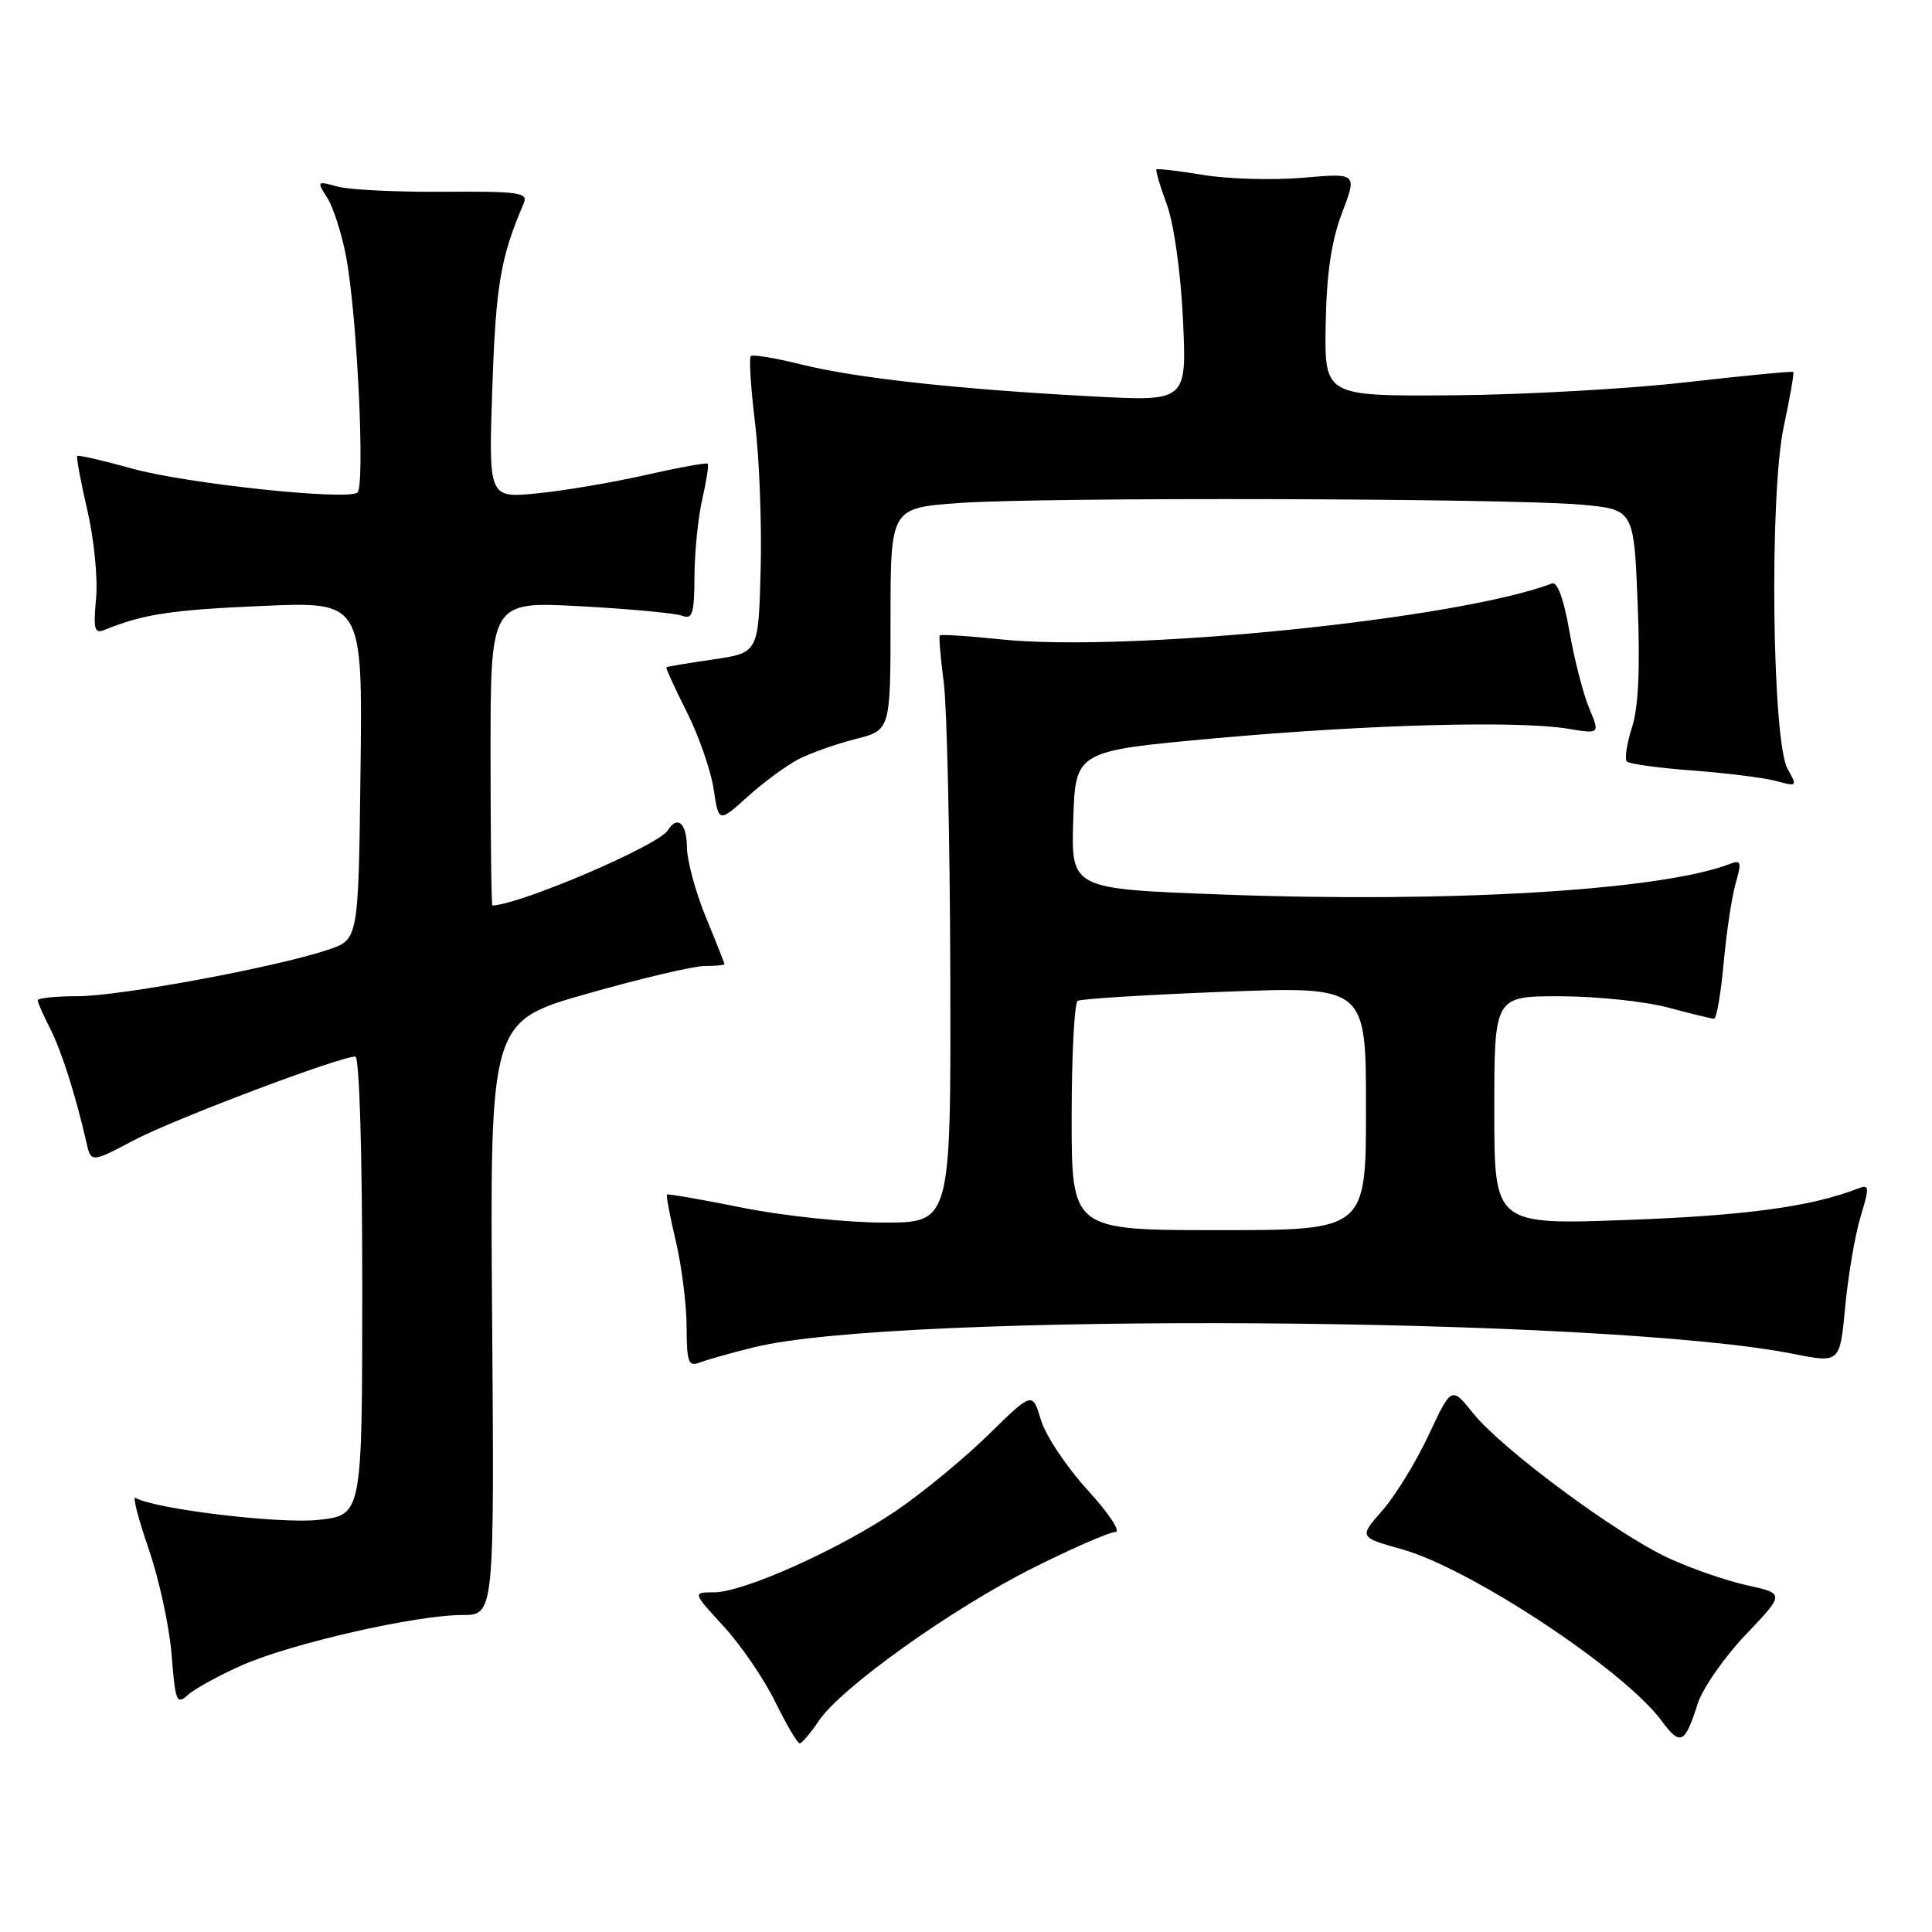 <?xml version="1.0" encoding="UTF-8" standalone="no"?>
<!DOCTYPE svg PUBLIC "-//W3C//DTD SVG 1.1//EN" "http://www.w3.org/Graphics/SVG/1.1/DTD/svg11.dtd" >
<svg xmlns="http://www.w3.org/2000/svg" xmlns:xlink="http://www.w3.org/1999/xlink" version="1.1" viewBox="0 0 256 256">
 <g >
 <path fill="currentColor"
d=" M 108.49 228.03 C 111.43 223.64 126.09 213.17 136.90 207.75 C 142.11 205.14 147.01 203.00 147.79 203.00 C 148.57 203.00 146.93 200.51 144.12 197.45 C 141.33 194.39 138.54 190.21 137.93 188.15 C 136.80 184.40 136.80 184.40 130.94 190.14 C 127.72 193.29 122.25 197.79 118.79 200.15 C 111.19 205.31 98.57 210.97 94.62 210.99 C 91.75 211.00 91.75 211.00 95.87 215.48 C 98.14 217.94 101.22 222.44 102.71 225.48 C 104.20 228.51 105.66 231.00 105.96 231.00 C 106.26 231.00 107.39 229.66 108.49 228.03 Z  M 224.95 225.76 C 225.61 223.71 228.48 219.58 231.32 216.60 C 236.50 211.16 236.50 211.16 231.50 210.06 C 228.75 209.46 224.05 207.83 221.06 206.44 C 214.17 203.25 198.99 191.99 195.21 187.28 C 192.33 183.69 192.33 183.69 189.31 190.14 C 187.65 193.69 184.89 198.19 183.18 200.14 C 180.06 203.69 180.06 203.69 185.78 205.29 C 194.86 207.84 215.17 221.26 220.17 228.01 C 222.66 231.38 223.25 231.10 224.95 225.76 Z  M 32.10 220.64 C 38.59 217.77 55.12 214.00 61.23 214.00 C 65.50 214.00 65.50 214.00 65.21 174.67 C 64.91 135.34 64.91 135.34 77.81 131.67 C 84.90 129.65 91.90 128.00 93.35 128.00 C 94.81 128.00 96.00 127.89 96.00 127.75 C 95.99 127.61 94.88 124.80 93.52 121.50 C 92.16 118.20 91.04 114.04 91.02 112.25 C 91.00 109.08 89.75 107.98 88.49 110.02 C 87.24 112.03 69.17 119.78 65.25 119.99 C 65.11 119.99 65.00 110.93 65.00 99.85 C 65.00 79.69 65.00 79.69 76.88 80.33 C 83.41 80.68 89.49 81.25 90.38 81.59 C 91.76 82.12 92.00 81.34 92.02 76.36 C 92.04 73.14 92.50 68.53 93.06 66.12 C 93.61 63.71 93.94 61.60 93.77 61.44 C 93.61 61.28 89.88 61.96 85.49 62.95 C 81.09 63.95 74.63 65.04 71.11 65.38 C 64.73 66.00 64.73 66.00 65.24 51.25 C 65.71 37.71 66.32 34.12 69.41 26.91 C 70.01 25.52 68.74 25.34 58.79 25.41 C 52.58 25.46 46.24 25.15 44.71 24.72 C 41.99 23.96 41.96 24.01 43.37 26.22 C 44.16 27.47 45.29 30.98 45.86 34.00 C 47.33 41.74 48.41 64.63 47.34 65.29 C 45.68 66.32 24.51 64.05 17.51 62.09 C 13.67 61.02 10.40 60.27 10.24 60.42 C 10.09 60.58 10.69 63.81 11.57 67.60 C 12.46 71.40 12.98 76.66 12.73 79.30 C 12.35 83.42 12.51 84.01 13.89 83.45 C 18.95 81.38 22.79 80.80 34.77 80.29 C 48.04 79.71 48.04 79.71 47.77 102.10 C 47.50 124.49 47.50 124.49 43.50 125.84 C 36.61 128.15 15.91 132.00 10.33 132.00 C 7.40 132.00 5.00 132.25 5.00 132.55 C 5.00 132.85 5.72 134.48 6.59 136.18 C 8.10 139.09 10.02 145.10 11.43 151.29 C 12.06 154.09 12.06 154.09 17.78 151.07 C 23.07 148.28 45.00 140.00 47.08 140.00 C 47.62 140.00 48.00 152.63 48.00 170.37 C 48.00 200.74 48.00 200.74 42.25 201.39 C 37.17 201.97 20.34 199.94 17.96 198.47 C 17.54 198.22 18.33 201.27 19.70 205.25 C 21.08 209.24 22.45 215.55 22.74 219.28 C 23.23 225.50 23.41 225.94 24.92 224.57 C 25.83 223.75 29.06 221.98 32.10 220.64 Z  M 100.00 178.50 C 119.01 173.84 212.77 174.45 237.65 179.40 C 243.80 180.62 243.80 180.62 244.50 173.13 C 244.89 169.01 245.80 163.66 246.53 161.24 C 247.74 157.22 247.71 156.90 246.18 157.49 C 240.01 159.88 231.44 161.06 215.84 161.64 C 198.00 162.31 198.00 162.31 198.00 147.16 C 198.00 132.00 198.00 132.00 206.75 132.01 C 211.56 132.02 217.97 132.69 221.00 133.50 C 224.03 134.31 226.78 134.98 227.11 134.99 C 227.45 134.99 228.02 131.69 228.39 127.64 C 228.76 123.60 229.47 118.83 229.98 117.05 C 230.80 114.22 230.70 113.90 229.21 114.48 C 220.05 117.99 192.13 119.67 161.71 118.52 C 141.93 117.78 141.93 117.78 142.21 108.64 C 142.50 99.51 142.50 99.51 161.00 97.83 C 181.21 96.00 201.09 95.46 207.75 96.56 C 212.01 97.26 212.01 97.26 210.56 93.80 C 209.77 91.90 208.59 87.32 207.95 83.61 C 207.21 79.36 206.35 77.03 205.64 77.31 C 193.27 82.04 149.53 86.48 132.63 84.72 C 128.31 84.27 124.66 84.03 124.52 84.20 C 124.39 84.36 124.63 87.20 125.06 90.50 C 125.48 93.80 125.87 111.24 125.92 129.25 C 126.00 162.00 126.00 162.00 117.10 162.00 C 112.20 162.00 103.79 161.11 98.40 160.03 C 93.01 158.95 88.50 158.16 88.38 158.29 C 88.25 158.41 88.78 161.21 89.56 164.51 C 90.33 167.80 90.98 172.91 90.98 175.86 C 91.00 180.55 91.22 181.13 92.75 180.53 C 93.71 180.16 96.97 179.24 100.00 178.50 Z  M 105.79 100.61 C 107.39 99.78 110.79 98.58 113.35 97.93 C 118.00 96.76 118.00 96.76 118.00 82.03 C 118.00 67.30 118.00 67.30 127.15 66.65 C 138.43 65.85 199.91 66.02 209.50 66.87 C 216.50 67.50 216.50 67.50 217.00 80.00 C 217.34 88.59 217.11 93.72 216.24 96.41 C 215.55 98.55 215.25 100.58 215.57 100.91 C 215.90 101.23 219.84 101.77 224.33 102.10 C 228.82 102.44 233.79 103.06 235.36 103.49 C 238.14 104.25 238.18 104.21 236.87 101.89 C 234.80 98.21 234.43 65.54 236.36 56.51 C 237.18 52.67 237.75 49.42 237.62 49.29 C 237.49 49.16 231.11 49.78 223.44 50.65 C 215.78 51.53 201.85 52.31 192.50 52.38 C 175.50 52.50 175.50 52.50 175.66 42.99 C 175.78 36.21 176.41 31.95 177.83 28.20 C 179.83 22.93 179.83 22.93 172.67 23.55 C 168.73 23.89 162.80 23.73 159.50 23.19 C 156.20 22.65 153.38 22.31 153.24 22.45 C 153.10 22.58 153.71 24.67 154.61 27.09 C 155.55 29.65 156.45 36.05 156.75 42.35 C 157.26 53.19 157.26 53.19 144.88 52.53 C 127.04 51.59 113.42 50.10 106.21 48.30 C 102.76 47.44 99.73 46.94 99.48 47.19 C 99.23 47.44 99.49 51.43 100.05 56.07 C 100.62 60.71 100.95 69.45 100.79 75.50 C 100.50 86.50 100.50 86.50 94.50 87.38 C 91.20 87.86 88.41 88.33 88.30 88.41 C 88.19 88.50 89.40 91.16 90.99 94.31 C 92.58 97.47 94.19 102.07 94.56 104.54 C 95.23 109.02 95.23 109.02 99.06 105.57 C 101.16 103.67 104.19 101.44 105.79 100.61 Z  M 142.00 148.06 C 142.00 139.84 142.36 132.90 142.80 132.62 C 143.24 132.35 152.02 131.81 162.30 131.41 C 181.00 130.70 181.00 130.70 181.00 146.85 C 181.00 163.00 181.00 163.00 161.50 163.00 C 142.00 163.00 142.00 163.00 142.00 148.06 Z "/>
</g>
</svg>